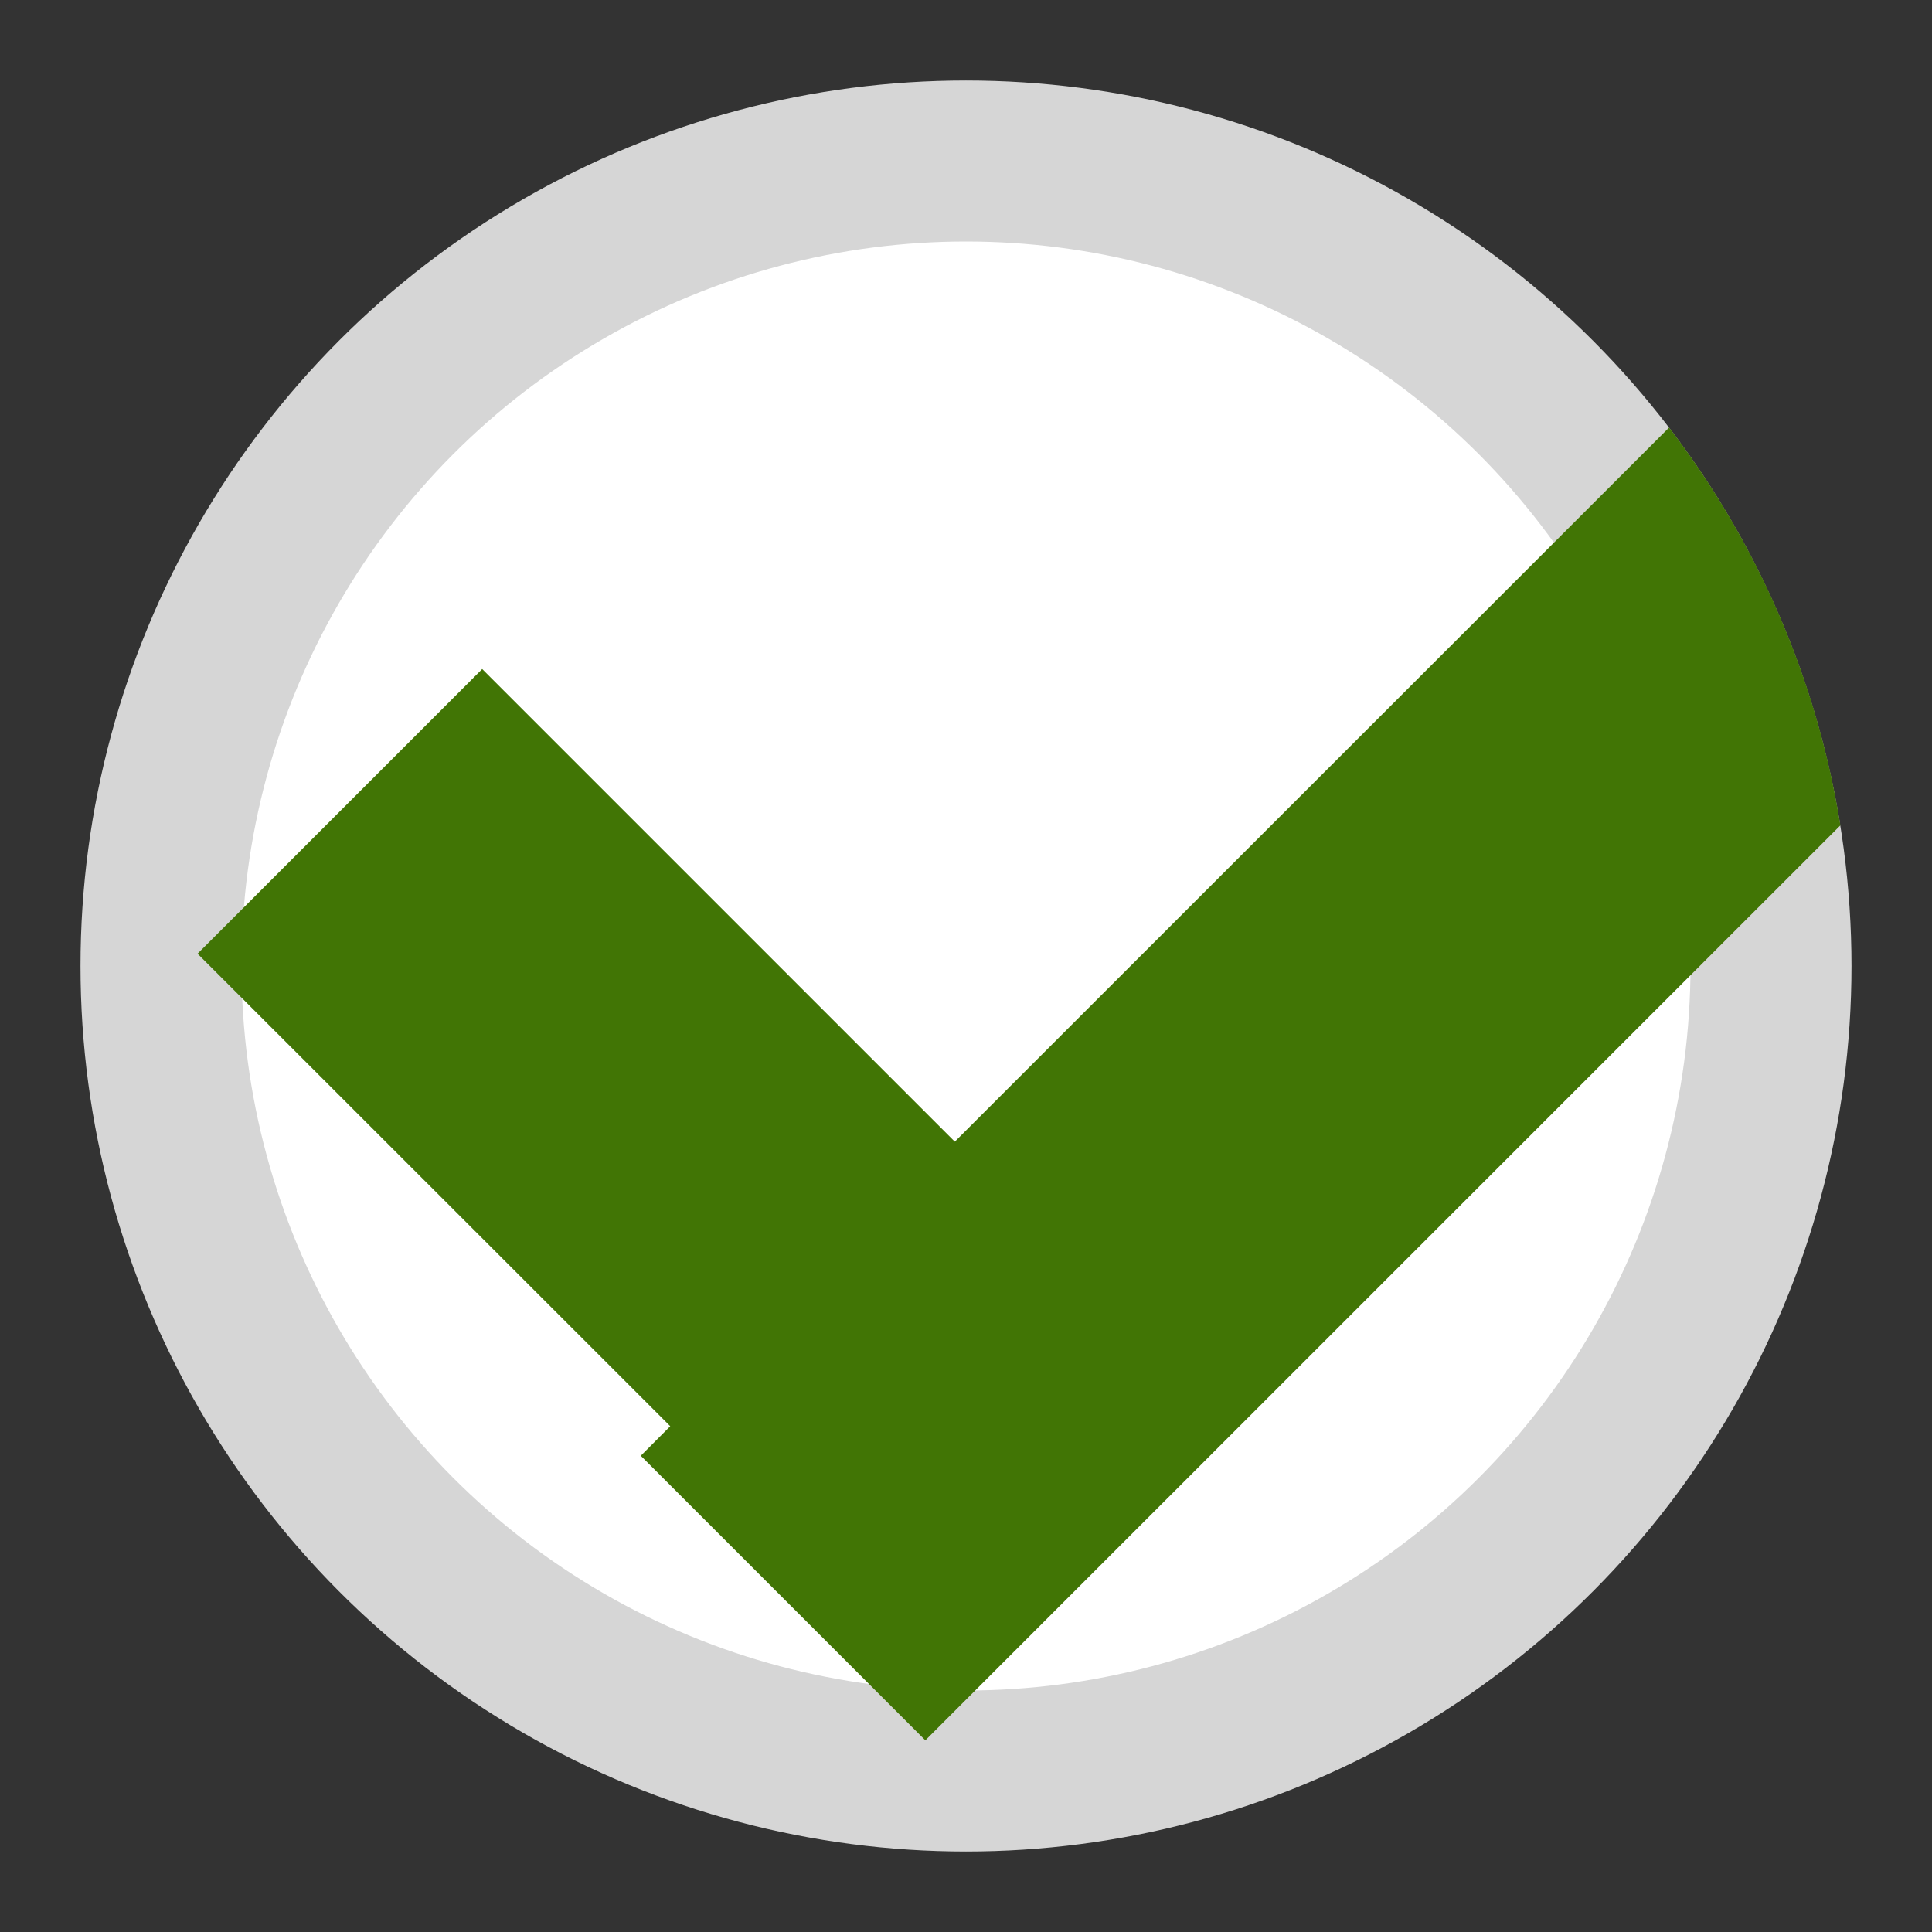 <?xml version="1.0" encoding="UTF-8"?>
<svg width="24px" height="24px" viewBox="0 0 24 24" version="1.1" xmlns="http://www.w3.org/2000/svg" xmlns:xlink="http://www.w3.org/1999/xlink">
    <rect x="0" y="0" width="24" height="24" fill="#333333" stroke="none"/>
    <!-- Generator: Sketch 61.2 (89653) - https://sketch.com -->
    <title>radio-on</title>
    <desc>Created with Sketch.</desc>
    <g id="Page-1" stroke="none" stroke-width="1" fill="none" fill-rule="evenodd">
        <g id="Artboard" transform="translate(-306, -255)">
            <g id="radio-dot" transform="translate(307, 256)" fill="#FFFFFF" stroke="#D6D6D6" stroke-width="2">
                <circle id="Oval" cx="11" cy="11" r="10"></circle>
            </g>
            <path d="M326.734,260.311 C327.819,261.727 328.568,263.414 328.862,265.253 L317.495,276.619 L313.96,273.084 L314.326,272.717 L308.454,266.847 L311.99,263.311 L317.861,269.182 Z" id="Combined-Shape" fill="#417505"></path>
        </g>
    </g>
</svg>